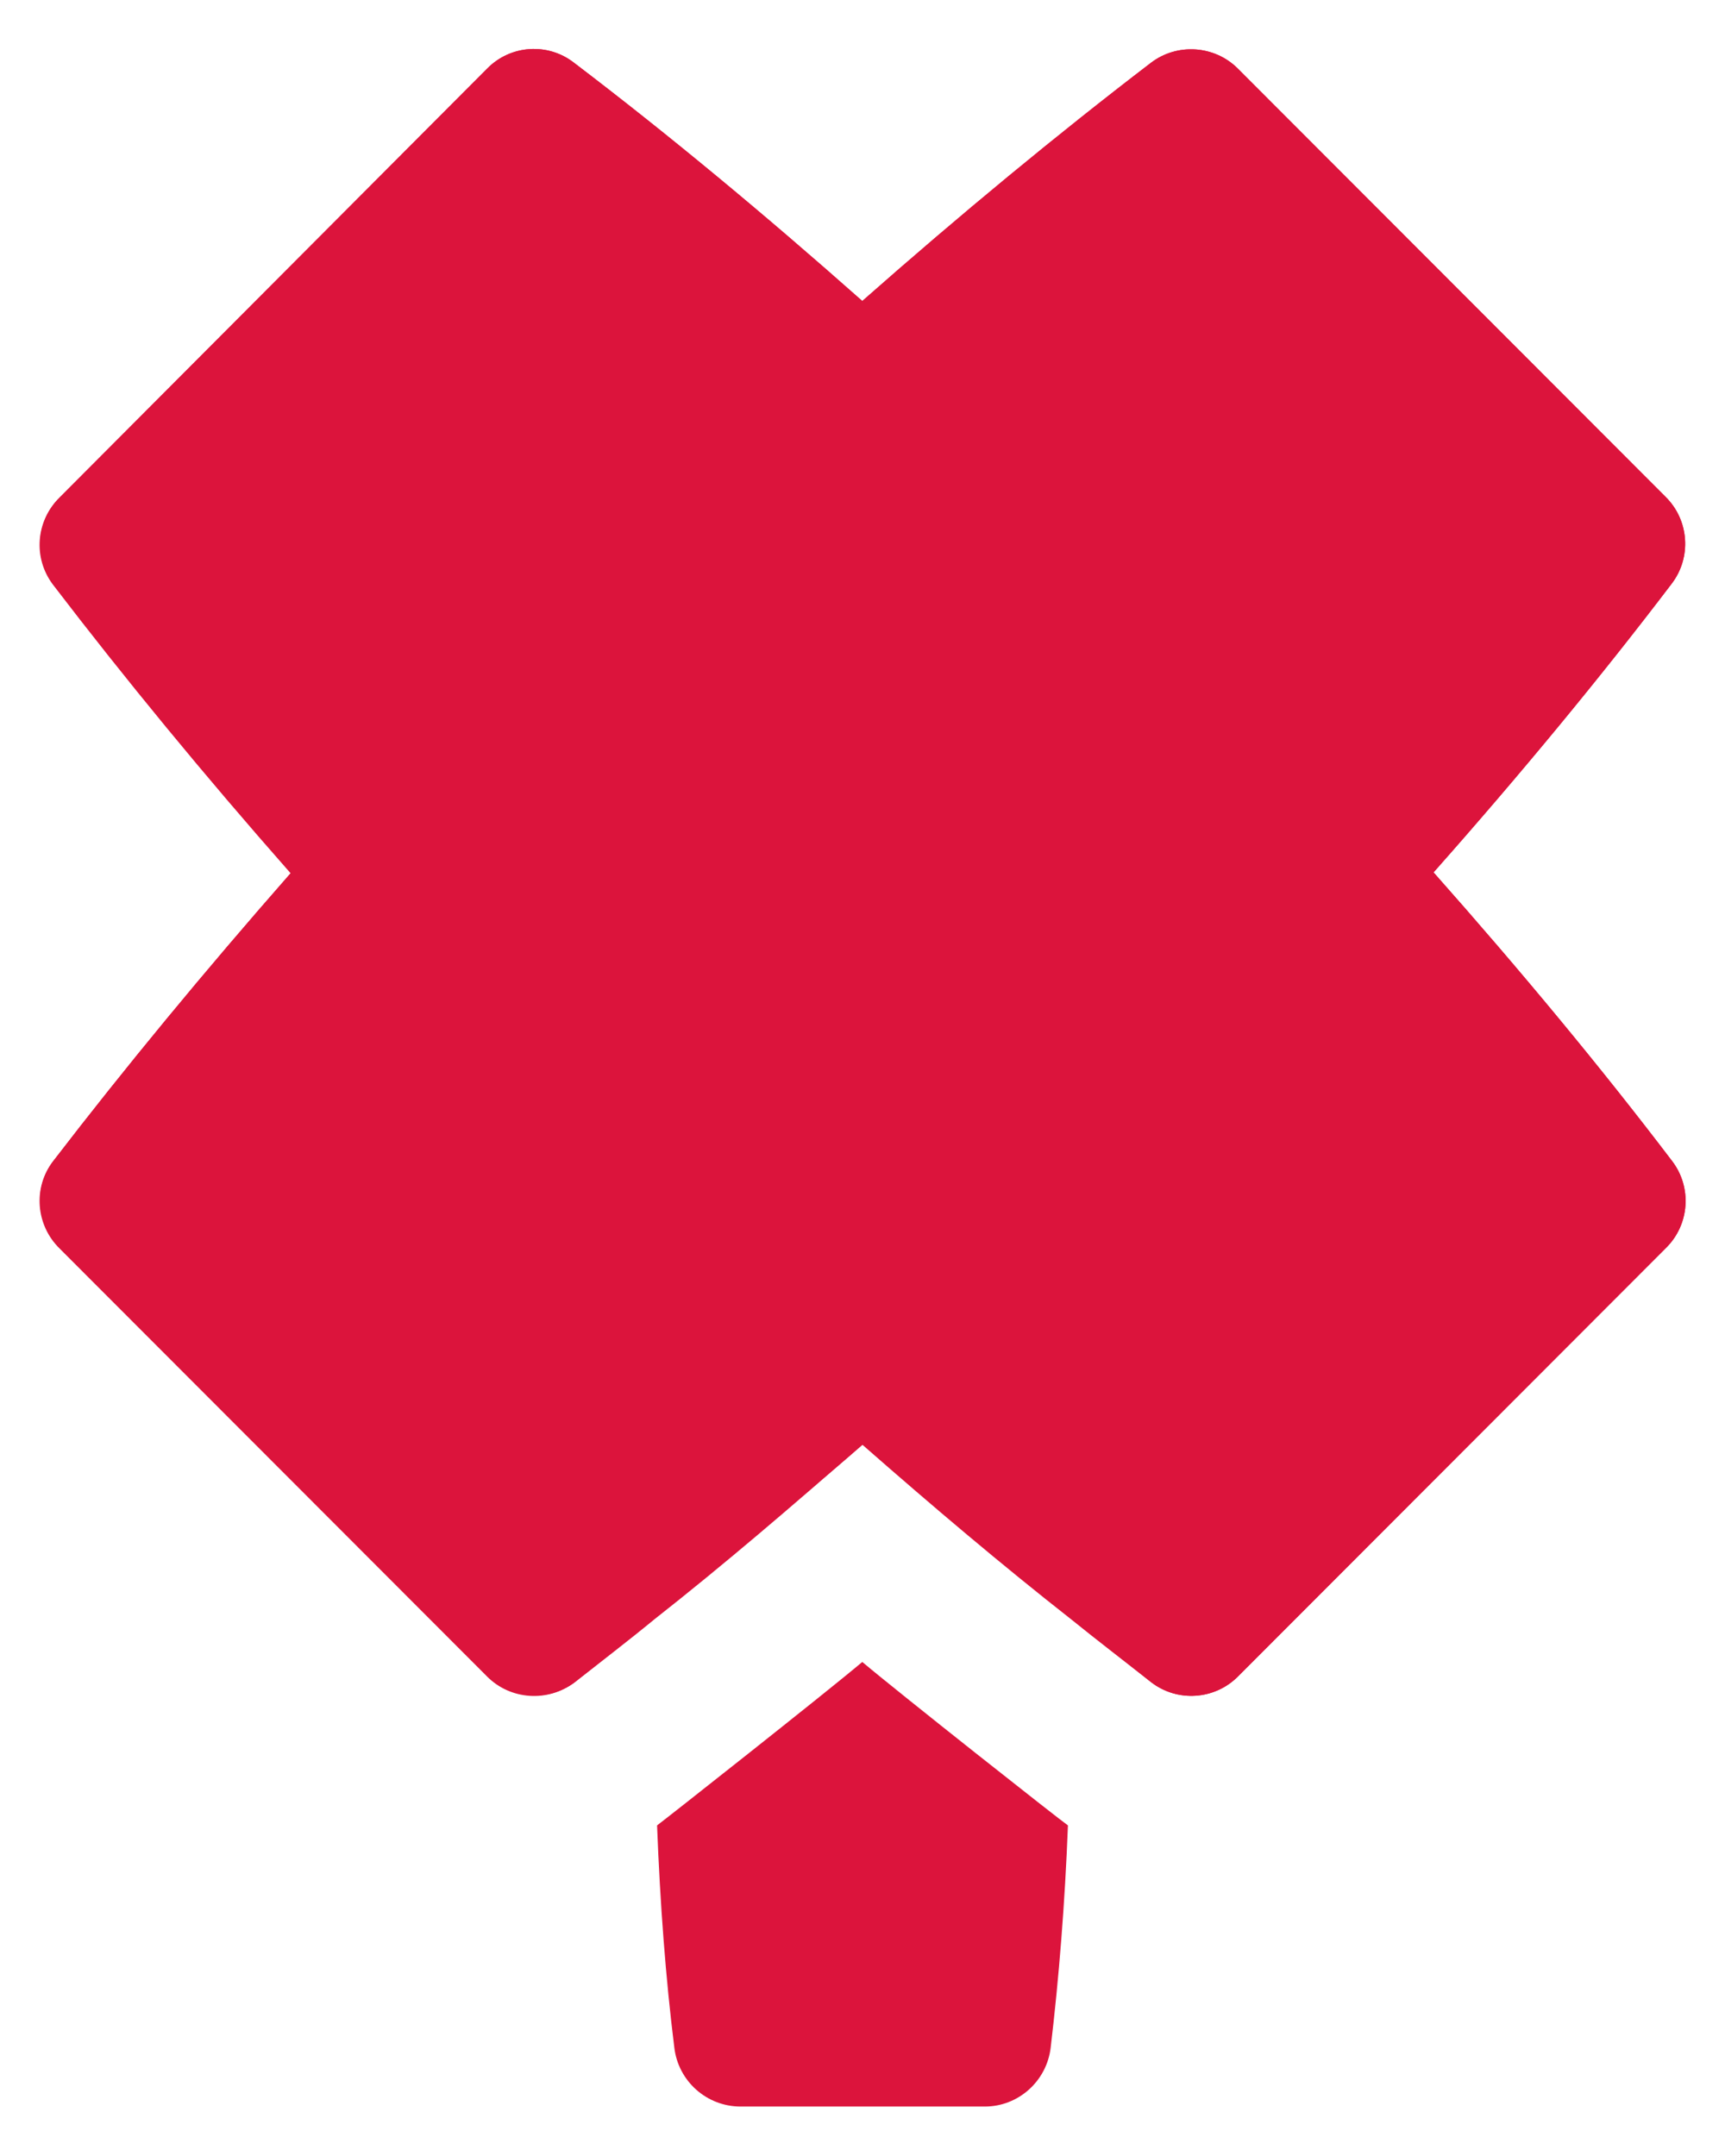<svg version="1.1" id="Layer_1" xmlns="http://www.w3.org/2000/svg" xmlns:xlink="http://www.w3.org/1999/xlink" x="0px" y="0px"
	 viewBox="0 0 400.1 500" style="enable-background:new 0 0 400.1 500;" xml:space="preserve">
<style type="text/css">
	.st0{fill:#DC143C;}
</style>
<title>Asset 6</title>
<g id="f1482012-3220-4c1e-ab5a-bc8576e0d6ec">
	<g id="a5b28c5c-82c0-4135-959a-1ad948351f1d">
		<path class="st0" d="M247.7,423.3c-0.7,18.1-2.1,35.5-4,51.5c-0.9,7.8-7.5,13.7-15.3,13.7h-56.6c-7.9,0-14.5-5.9-15.4-13.7
			c-2-16-3.3-33.4-4-51.5c1.4-1,39.2-30.8,47.6-37.9C208.4,392.5,246.3,422.4,247.7,423.3z"/>
		<path class="st0" d="M387.8,269.2c4.7,6.1,4.1,14.8-1.4,20.2l-99.2,99.3c-5.4,5.5-14.1,6.1-20.2,1.4c-6.1-4.8-12.4-9.6-18.7-14.7
			C232.5,363,216.4,349.4,200,335c-16.3,14.3-32.3,28-48.2,40.5c-6.2,5.1-12.5,9.9-18.6,14.7c-6.2,4.6-14.8,4-20.2-1.4l-99.2-99.3
			c-5.5-5.4-6.2-14.1-1.5-20.2c16.6-21.6,35-43.9,55.1-66.8c-20.1-22.8-38.5-45.2-55.1-66.9c-4.7-6.2-4-14.8,1.5-20.2L113,15.9
			c5.4-5.5,14.1-6.1,20.2-1.3c21.7,16.5,44,35,66.8,55.2c22.8-20.1,45.2-38.6,66.9-55.2c6.1-4.7,14.8-4.1,20.2,1.3l99.2,99.3
			c5.5,5.4,6.1,14.1,1.4,20.2c-16.5,21.7-35,44.1-55.2,66.9C352.8,225.2,371.3,247.5,387.8,269.2z"/>
		<path class="st0" d="M387.8,269.2c4.7,6.1,4.1,14.8-1.4,20.2l-99.2,99.3c-5.4,5.5-14.1,6.1-20.2,1.4c-6.1-4.8-50.6-40.8-66.9-55.1
			c-16.3,14.3-60.7,50.4-66.8,55.1c-6.2,4.6-14.8,4-20.2-1.4l-99.2-99.3c-5.5-5.4-6.2-14.1-1.5-20.2c16.6-21.6,35-43.9,55.1-66.8
			c-20.1-22.8-38.5-45.2-55.1-66.9c-4.7-6.2-4-14.8,1.5-20.2L113,15.9c5.4-5.5,14.1-6.1,20.2-1.3c21.7,16.5,44,35,66.8,55.2
			c22.8-20.1,45.2-38.6,66.9-55.2c6.1-4.7,14.8-4.1,20.2,1.3l99.2,99.3c5.5,5.4,6.1,14.1,1.4,20.2c-16.5,21.7-35,44.1-55.2,66.9
			C352.8,225.2,371.3,247.5,387.8,269.2z"/>
	</g>
</g>
</svg>

